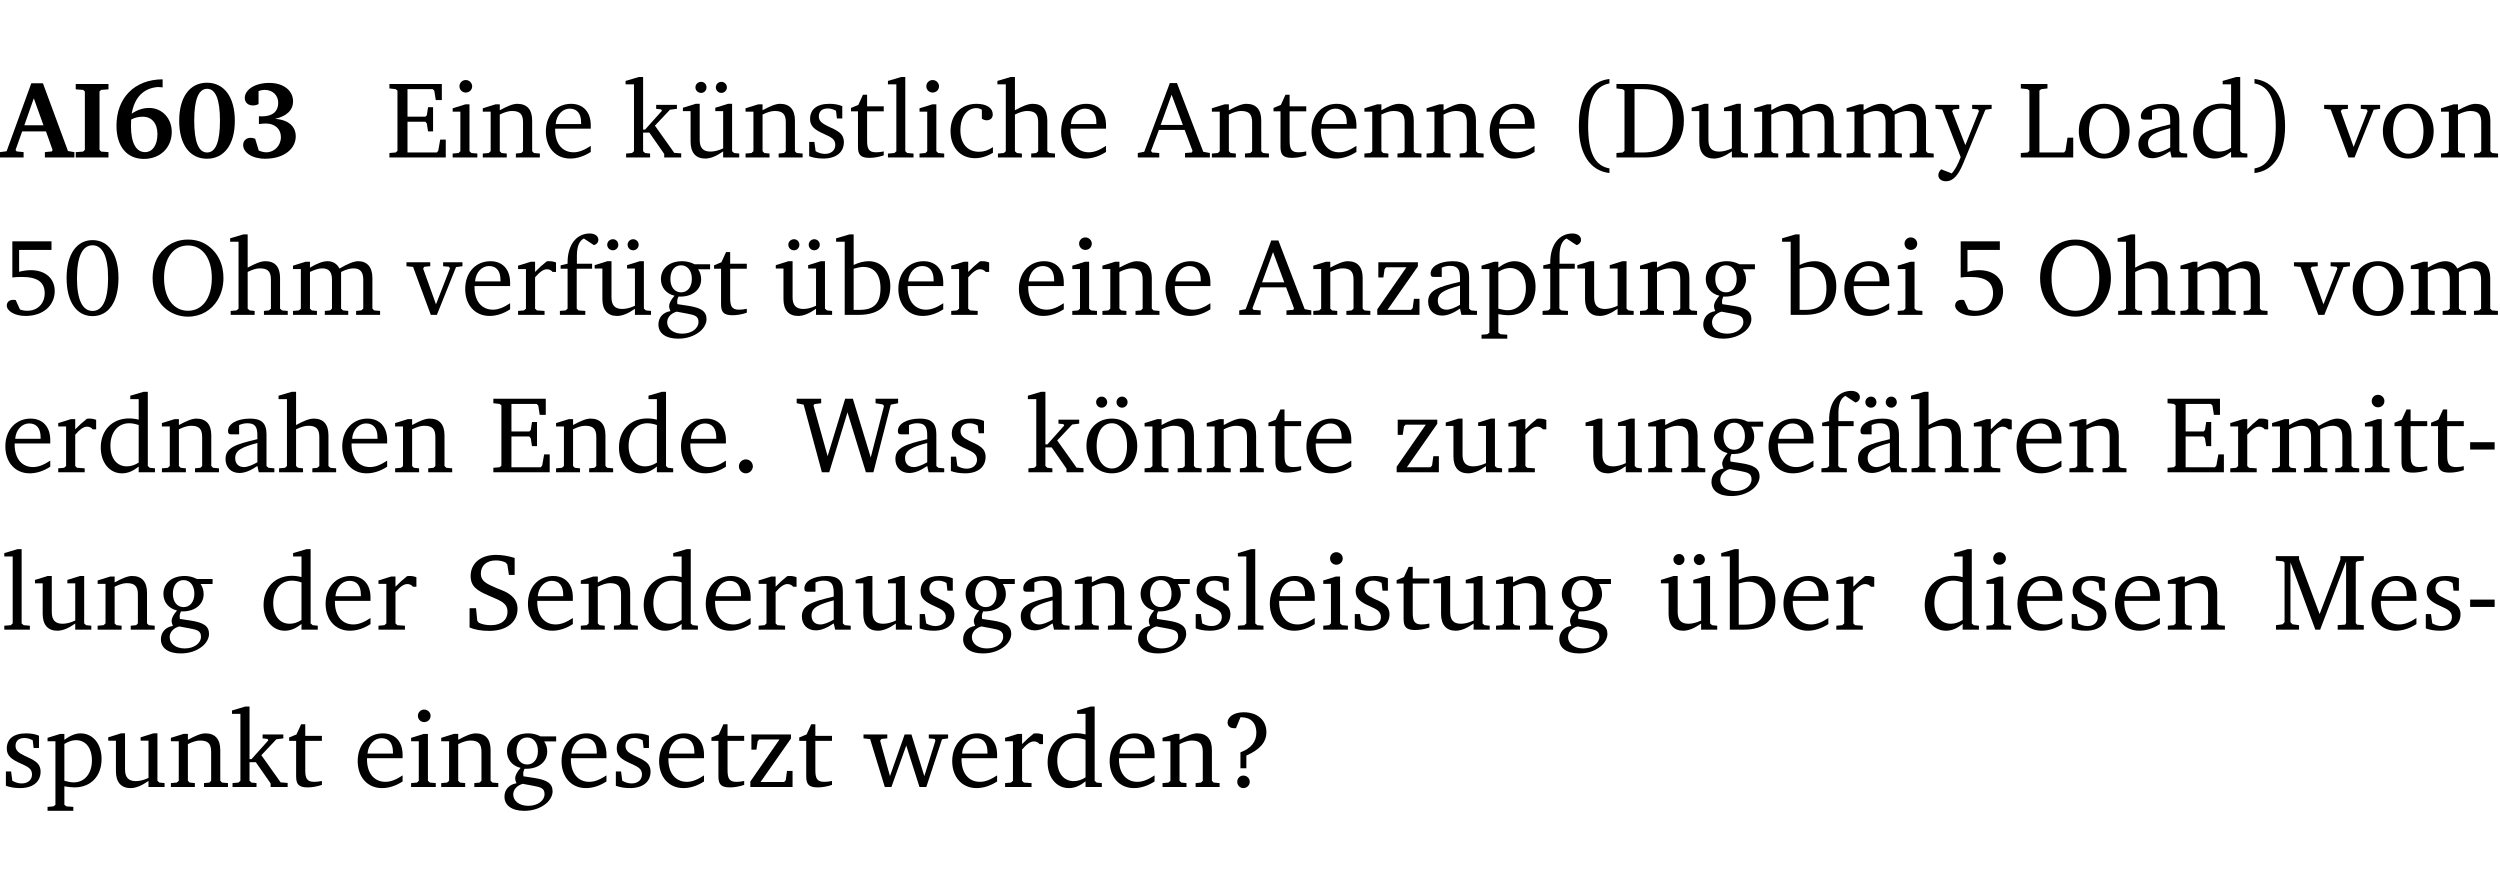 <?xml version="1.0" encoding="UTF-8" standalone="no"?>
<svg
   width="218.384pt"
   height="76.83pt"
   viewBox="0 0 218.384 76.83"
   version="1.2"
   id="svg597"
   sodipodi:docname="f8bbd4cd7f76.pdf"
   xmlns:inkscape="http://www.inkscape.org/namespaces/inkscape"
   xmlns:sodipodi="http://sodipodi.sourceforge.net/DTD/sodipodi-0.dtd"
   xmlns:xlink="http://www.w3.org/1999/xlink"
   xmlns="http://www.w3.org/2000/svg"
   xmlns:svg="http://www.w3.org/2000/svg">
  <sodipodi:namedview
     id="namedview599"
     pagecolor="#ffffff"
     bordercolor="#000000"
     borderopacity="0.25"
     inkscape:showpageshadow="2"
     inkscape:pageopacity="0.0"
     inkscape:pagecheckerboard="0"
     inkscape:deskcolor="#d1d1d1"
     inkscape:document-units="pt" />
  <defs
     id="defs148">
    <g
       id="g146">
      <symbol
         overflow="visible"
         id="glyph0-0">
        <path
           style="stroke:none"
           d=""
           id="path2" />
      </symbol>
      <symbol
         overflow="visible"
         id="glyph0-1">
        <path
           style="stroke:none"
           d="m 2.625,-6.484 -2.156,5.938 -0.578,0.078 V 0 h 2.062 V -0.469 L 1.344,-0.531 1.25,-0.656 1.828,-2.281 H 3.906 l 0.578,1.625 -0.062,0.125 -0.609,0.062 V 0 h 2.578 v -0.469 l -0.562,-0.094 -2.188,-5.922 z m 0.219,1.312 L 3.688,-2.812 H 2.016 Z m 0,0"
           id="path5" />
      </symbol>
      <symbol
         overflow="visible"
         id="glyph0-2">
        <path
           style="stroke:none"
           d="M 0.281,0 H 3.141 V -0.469 L 2.5,-0.516 2.359,-0.672 v -5.094 L 2.5,-5.906 3.141,-5.953 v -0.469 H 0.281 v 0.469 l 0.641,0.047 0.156,0.141 v 5.094 l -0.156,0.156 -0.641,0.047 z m 0,0"
           id="path8" />
      </symbol>
      <symbol
         overflow="visible"
         id="glyph0-3">
        <path
           style="stroke:none"
           d="m 4.484,-6.828 c -2.469,0.016 -4.031,1.625 -4.031,4.062 0,1.812 0.922,2.891 2.391,2.891 1.422,0 2.438,-0.969 2.438,-2.359 0,-1.203 -0.859,-2.094 -1.969,-2.094 -0.547,0 -1.047,0.172 -1.531,0.5 0.25,-1.438 1.047,-2.234 2.297,-2.328 l 0.406,0.031 z m -2.75,3.516 c 0.312,-0.172 0.656,-0.25 1.016,-0.25 0.781,0 1.281,0.578 1.281,1.516 0,1 -0.453,1.578 -1.078,1.578 -0.766,0 -1.234,-0.766 -1.234,-2.281 0,-0.078 0,-0.281 0.016,-0.562 z m 0,0"
           id="path11" />
      </symbol>
      <symbol
         overflow="visible"
         id="glyph0-4">
        <path
           style="stroke:none"
           d="m 2.797,-6.531 c -1.469,0 -2.422,1.219 -2.422,3.328 0,2.109 0.953,3.312 2.422,3.312 1.484,0 2.438,-1.203 2.438,-3.312 0,-2.109 -0.953,-3.328 -2.438,-3.328 z M 2.812,-6 c 0.75,0 1.125,0.938 1.125,2.781 0,1.859 -0.375,2.781 -1.125,2.781 -0.75,0 -1.125,-0.938 -1.125,-2.797 C 1.688,-5.078 2.078,-6 2.812,-6 Z m 0,0"
           id="path14" />
      </symbol>
      <symbol
         overflow="visible"
         id="glyph0-5">
        <path
           style="stroke:none"
           d="m 3.188,-3.375 c 1.047,-0.234 1.578,-0.781 1.578,-1.531 0,-0.922 -0.812,-1.609 -2.078,-1.609 -1.297,0 -2.141,0.625 -2.141,1.312 0,0.391 0.281,0.656 0.703,0.656 0.188,0 0.344,-0.031 0.5,-0.125 v -1.125 C 1.938,-5.875 2.125,-5.906 2.281,-5.906 c 0.703,0 1.188,0.469 1.188,1.141 0,0.734 -0.5,1.172 -1.406,1.172 -0.078,0 -0.172,0 -0.281,-0.016 v 0.688 C 2.047,-2.953 2.25,-2.969 2.375,-2.969 c 0.812,0 1.328,0.484 1.328,1.188 0,0.734 -0.562,1.328 -1.281,1.328 -0.188,0 -0.406,-0.047 -0.656,-0.156 l -0.312,-1.031 C 1.312,-1.688 1.188,-1.719 1.078,-1.719 c -0.406,0 -0.672,0.25 -0.672,0.625 0,0.641 0.75,1.203 1.922,1.203 C 3.984,0.109 5,-0.766 5,-1.844 5,-2.719 4.359,-3.297 3.188,-3.375 Z m 0,0"
           id="path17" />
      </symbol>
      <symbol
         overflow="visible"
         id="glyph1-0">
        <path
           style="stroke:none"
           d=""
           id="path20" />
      </symbol>
      <symbol
         overflow="visible"
         id="glyph1-1">
        <path
           style="stroke:none"
           d="M 0.312,0 H 5.234 V -1.562 H 4.75 l -0.172,0.969 -0.125,0.156 h -2.562 V -3.125 h 1.562 l 0.125,0.156 0.109,0.688 H 4.125 V -4.391 H 3.688 l -0.109,0.703 -0.125,0.125 h -1.562 V -5.969 H 4.094 l 0.141,0.141 0.125,0.812 h 0.531 v -1.406 H 0.312 v 0.391 l 0.547,0.062 0.156,0.125 v 5.266 L 0.859,-0.438 0.312,-0.391 Z m 0,0"
           id="path23" />
      </symbol>
      <symbol
         overflow="visible"
         id="glyph1-2">
        <path
           style="stroke:none"
           d="m 1.469,-6.766 c -0.297,0 -0.547,0.234 -0.547,0.547 0,0.312 0.25,0.547 0.547,0.547 0.312,0 0.562,-0.234 0.562,-0.547 0,-0.297 -0.25,-0.547 -0.562,-0.547 z m -0.031,2.125 -1.109,0.344 V -4 H 1 v 3.453 L 0.844,-0.391 0.328,-0.344 V 0 h 2.156 V -0.344 L 1.969,-0.391 1.797,-0.547 v -4.094 z m 0,0"
           id="path26" />
      </symbol>
      <symbol
         overflow="visible"
         id="glyph1-3">
        <path
           style="stroke:none"
           d="M 0.281,0 H 2.375 V -0.344 L 1.922,-0.391 1.766,-0.547 V -3.75 c 0.406,-0.203 0.766,-0.312 1.062,-0.312 0.703,0 0.969,0.281 0.969,0.984 v 2.531 l -0.156,0.156 -0.469,0.047 V 0 h 2.094 V -0.344 L 4.75,-0.391 4.594,-0.547 v -2.688 c 0,-0.969 -0.469,-1.453 -1.297,-1.453 -0.406,0 -0.891,0.219 -1.531,0.562 v -0.516 h -0.375 L 0.281,-4.297 V -4 h 0.688 v 3.453 L 0.797,-0.391 0.281,-0.344 Z m 0,0"
           id="path29" />
      </symbol>
      <symbol
         overflow="visible"
         id="glyph1-4">
        <path
           style="stroke:none"
           d="m 4.281,-1.016 c -0.547,0.359 -1.016,0.562 -1.5,0.562 -0.969,0 -1.609,-0.734 -1.609,-1.953 0,-0.031 0,-0.078 0,-0.109 H 4.281 c 0,-0.109 0,-0.203 0,-0.297 0,-1.172 -0.672,-1.875 -1.719,-1.875 -1.281,0 -2.203,0.984 -2.203,2.422 0,1.406 0.859,2.359 2.125,2.359 0.609,0 1.219,-0.203 1.797,-0.578 z M 3.438,-2.922 H 1.219 c 0.062,-0.812 0.609,-1.344 1.219,-1.344 0.641,0 1,0.422 1,1.203 0,0.047 0,0.094 0,0.141 z m 0,0"
           id="path32" />
      </symbol>
      <symbol
         overflow="visible"
         id="glyph1-5">
        <path
           style="stroke:none"
           d="m 0.234,0 h 2.094 v -0.344 l -0.438,-0.047 -0.172,-0.156 v -1.625 H 2.266 L 3.562,-0.312 V 0 H 5.047 V -0.359 L 4.438,-0.406 2.75,-2.781 4.062,-4.172 4.672,-4.25 v -0.344 h -1.812 V -4.25 l 0.438,0.047 0.062,0.125 -1.469,1.641 H 1.719 v -4.594 h -0.375 L 0.188,-6.688 v 0.297 h 0.734 v 5.844 L 0.75,-0.391 0.234,-0.344 Z m 0,0"
           id="path35" />
      </symbol>
      <symbol
         overflow="visible"
         id="glyph1-6">
        <path
           style="stroke:none"
           d="M 1.359,-4.688 0.25,-4.344 v 0.297 H 0.922 V -1.375 c 0,0.969 0.469,1.469 1.281,1.469 0.469,0 0.984,-0.219 1.562,-0.625 V 0 h 1.406 V -0.344 L 4.719,-0.391 4.547,-0.547 V -4.688 H 4.188 l -1.109,0.344 v 0.297 h 0.688 v 3.25 C 3.359,-0.609 3,-0.516 2.656,-0.516 c -0.641,0 -0.938,-0.328 -0.938,-1.016 V -4.688 Z M 1.844,-6.609 c -0.281,0 -0.5,0.219 -0.5,0.484 0,0.266 0.219,0.484 0.5,0.484 0.266,0 0.469,-0.219 0.469,-0.484 0,-0.266 -0.203,-0.484 -0.469,-0.484 z m 1.766,0 c -0.266,0 -0.484,0.219 -0.484,0.484 0,0.266 0.219,0.484 0.484,0.484 0.266,0 0.484,-0.219 0.484,-0.484 0,-0.266 -0.219,-0.484 -0.484,-0.484 z m 0,0"
           id="path38" />
      </symbol>
      <symbol
         overflow="visible"
         id="glyph1-7">
        <path
           style="stroke:none"
           d="M 3.297,-4.484 C 2.969,-4.625 2.594,-4.688 2.172,-4.688 c -1.094,0 -1.688,0.484 -1.688,1.328 0,0.641 0.422,0.953 1.234,1.312 0.625,0.281 0.969,0.453 0.969,0.953 0,0.453 -0.344,0.781 -0.906,0.781 -0.266,0 -0.531,-0.078 -0.812,-0.234 l -0.109,-0.812 H 0.406 v 1.25 c 0.328,0.125 0.75,0.203 1.234,0.203 1.125,0 1.797,-0.547 1.797,-1.438 0,-0.359 -0.141,-0.641 -0.375,-0.828 -0.312,-0.25 -0.672,-0.391 -1,-0.547 C 1.516,-2.984 1.25,-3.188 1.25,-3.594 c 0,-0.438 0.281,-0.688 0.781,-0.688 0.234,0 0.469,0.062 0.719,0.203 l 0.078,0.672 h 0.469 z m 0,0"
           id="path41" />
      </symbol>
      <symbol
         overflow="visible"
         id="glyph1-8">
        <path
           style="stroke:none"
           d="m 0.844,-4.031 v 3.094 c 0,0.672 0.203,0.969 1,0.969 0.359,0 0.797,-0.062 1.25,-0.219 v -0.344 c -0.219,0.047 -0.438,0.078 -0.672,0.078 -0.656,0 -0.781,-0.328 -0.781,-1.047 V -4.031 H 3.094 v -0.438 H 1.641 V -5.484 H 1.281 L 0.875,-4.594 0.234,-4.328 v 0.297 z m 0,0"
           id="path44" />
      </symbol>
      <symbol
         overflow="visible"
         id="glyph1-9">
        <path
           style="stroke:none"
           d="M 0.266,0 H 2.5 V -0.344 L 1.953,-0.391 1.781,-0.547 V -7.031 H 1.422 l -1.156,0.344 v 0.297 H 1 v 5.844 l -0.172,0.156 -0.562,0.047 z m 0,0"
           id="path47" />
      </symbol>
      <symbol
         overflow="visible"
         id="glyph1-10">
        <path
           style="stroke:none"
           d="m 4.062,-0.406 v -0.5 C 3.656,-0.625 3.266,-0.5 2.844,-0.5 c -0.984,0 -1.625,-0.688 -1.625,-1.875 0,-1.203 0.594,-1.938 1.406,-1.938 0.172,0 0.312,0.047 0.469,0.141 v 0.781 C 3.234,-3.297 3.375,-3.25 3.516,-3.25 c 0.328,0 0.531,-0.203 0.531,-0.516 C 4.047,-4.312 3.531,-4.688 2.625,-4.688 c -1.344,0 -2.266,0.953 -2.266,2.391 0,1.406 0.844,2.359 2.141,2.359 0.516,0 1.031,-0.156 1.562,-0.469 z m 0,0"
           id="path50" />
      </symbol>
      <symbol
         overflow="visible"
         id="glyph1-11">
        <path
           style="stroke:none"
           d="M 1.344,-7.031 0.188,-6.688 v 0.297 h 0.734 v 5.844 L 0.75,-0.391 0.234,-0.344 V 0 h 2.094 V -0.344 L 1.891,-0.391 1.719,-0.547 V -3.75 c 0.406,-0.203 0.766,-0.312 1.062,-0.312 0.703,0 0.969,0.281 0.969,0.984 v 2.531 l -0.172,0.156 -0.438,0.047 V 0 H 5.219 v -0.344 l -0.5,-0.047 -0.172,-0.156 v -2.688 c 0,-0.969 -0.453,-1.453 -1.281,-1.453 -0.422,0 -0.906,0.219 -1.547,0.562 v -2.906 z m 0,0"
           id="path53" />
      </symbol>
      <symbol
         overflow="visible"
         id="glyph1-12">
        <path
           style="stroke:none"
           d="m 2.719,-6.5 -2.234,6 -0.562,0.109 V 0 h 1.875 v -0.391 l -0.625,-0.047 -0.094,-0.141 0.688,-1.828 h 2.25 l 0.688,1.828 -0.062,0.141 -0.594,0.047 V 0 H 6.219 V -0.391 L 5.641,-0.5 3.344,-6.5 Z M 2.875,-5.484 3.859,-2.844 h -1.938 z m 0,0"
           id="path56" />
      </symbol>
      <symbol
         overflow="visible"
         id="glyph1-13">
        <path
           style="stroke:none"
           d="M 3.688,-6.859 C 1.984,-6.656 1.016,-5.219 1.016,-2.719 c 0,2.438 1.016,3.891 2.672,4.078 V 0.953 C 2.406,0.734 1.828,-0.469 1.828,-2.719 c 0,-2.297 0.547,-3.516 1.859,-3.75 z m 0,0"
           id="path59" />
      </symbol>
      <symbol
         overflow="visible"
         id="glyph1-14">
        <path
           style="stroke:none"
           d="M 2.672,-6.422 H 0.312 v 0.391 l 0.547,0.062 0.156,0.125 v 5.266 L 0.859,-0.438 0.312,-0.391 V 0 h 2.359 c 0.969,0 1.688,-0.109 2.344,-0.594 0.781,-0.594 1.188,-1.484 1.188,-2.625 0,-2 -1.266,-3.203 -3.531,-3.203 z m -0.781,0.453 h 0.75 c 1.75,0 2.594,0.891 2.594,2.75 0,1.859 -0.844,2.781 -2.594,2.781 h -0.75 z m 0,0"
           id="path62" />
      </symbol>
      <symbol
         overflow="visible"
         id="glyph1-15">
        <path
           style="stroke:none"
           d="M 1.359,-4.688 0.25,-4.344 v 0.297 H 0.922 V -1.375 c 0,0.969 0.469,1.469 1.281,1.469 0.469,0 0.984,-0.219 1.562,-0.625 V 0 h 1.406 V -0.344 L 4.719,-0.391 4.547,-0.547 V -4.688 H 4.188 l -1.109,0.344 v 0.297 h 0.688 v 3.25 C 3.359,-0.609 3,-0.516 2.656,-0.516 c -0.641,0 -0.938,-0.328 -0.938,-1.016 V -4.688 Z m 0,0"
           id="path65" />
      </symbol>
      <symbol
         overflow="visible"
         id="glyph1-16">
        <path
           style="stroke:none"
           d="M 4.344,-4.047 C 4.125,-4.469 3.766,-4.688 3.297,-4.688 c -0.406,0 -0.906,0.188 -1.531,0.562 v -0.516 h -0.375 L 0.281,-4.297 V -4 h 0.688 v 3.453 L 0.797,-0.391 0.281,-0.344 V 0 H 2.375 V -0.344 L 1.922,-0.391 1.766,-0.547 V -3.75 C 2.188,-3.953 2.531,-4.062 2.844,-4.062 c 0.578,0 0.844,0.312 0.844,0.984 v 2.531 L 3.531,-0.391 3.062,-0.344 V 0 H 5.109 V -0.344 L 4.656,-0.391 4.484,-0.547 V -3.75 c 0.406,-0.203 0.781,-0.312 1.078,-0.312 0.594,0 0.859,0.312 0.859,0.984 v 2.531 L 6.25,-0.391 5.797,-0.344 V 0 h 2.094 V -0.344 L 7.375,-0.391 7.219,-0.547 v -2.688 c 0,-0.953 -0.484,-1.453 -1.234,-1.453 -0.375,0 -0.922,0.219 -1.641,0.641 z m 0,0"
           id="path68" />
      </symbol>
      <symbol
         overflow="visible"
         id="glyph1-17">
        <path
           style="stroke:none"
           d="M -0.016,-4.594 V -4.25 l 0.594,0.062 1.609,4.156 C 1.938,0.641 1.656,1.125 1.406,1.391 L 0.484,1.031 c -0.156,0.156 -0.25,0.328 -0.25,0.516 0,0.312 0.266,0.531 0.672,0.531 0.609,0 1.078,-0.516 1.516,-1.594 L 4.344,-4.172 4.891,-4.25 V -4.594 H 3.188 V -4.25 l 0.516,0.047 0.078,0.156 -1.188,2.969 -1.156,-2.969 0.125,-0.156 0.5,-0.047 v -0.344 z m 0,0"
           id="path71" />
      </symbol>
      <symbol
         overflow="visible"
         id="glyph1-18">
        <path
           style="stroke:none"
           d="M 0.266,0 H 4.844 v -1.734 h -0.5 l -0.172,1.141 -0.125,0.156 h -2.156 v -5.406 l 0.156,-0.125 0.547,-0.062 V -6.422 H 0.266 v 0.391 l 0.594,0.062 0.156,0.125 v 5.266 l -0.156,0.141 -0.594,0.047 z m 0,0"
           id="path74" />
      </symbol>
      <symbol
         overflow="visible"
         id="glyph1-19">
        <path
           style="stroke:none"
           d="m 2.578,-4.688 c -1.297,0 -2.219,0.953 -2.219,2.391 0,1.406 0.938,2.391 2.219,2.391 1.281,0 2.219,-0.984 2.219,-2.391 0,-1.422 -0.938,-2.391 -2.219,-2.391 z m 0,0.406 c 0.766,0 1.328,0.75 1.328,1.984 0,1.234 -0.562,1.969 -1.328,1.969 -0.766,0 -1.328,-0.75 -1.328,-1.969 0,-1.25 0.547,-1.984 1.328,-1.984 z m 0,0"
           id="path77" />
      </symbol>
      <symbol
         overflow="visible"
         id="glyph1-20">
        <path
           style="stroke:none"
           d="M 3.188,-0.547 3.312,0 H 4.672 V -0.344 L 4.156,-0.391 3.984,-0.547 V -3.312 c 0,-0.969 -0.422,-1.375 -1.422,-1.375 -1.203,0 -1.938,0.484 -1.938,1.078 0,0.219 0.078,0.297 0.297,0.297 H 1.594 V -4.125 c 0.25,-0.109 0.484,-0.156 0.719,-0.156 0.688,0 0.875,0.328 0.875,1.078 v 0.312 C 1.281,-2.438 0.406,-2.156 0.406,-1.156 c 0,0.719 0.469,1.219 1.219,1.219 0.453,0 0.969,-0.203 1.562,-0.609 z m 0,-0.328 C 2.719,-0.609 2.328,-0.453 2.016,-0.453 1.531,-0.453 1.25,-0.766 1.25,-1.234 1.25,-1.938 1.844,-2.188 3.188,-2.562 Z m 0,0"
           id="path80" />
      </symbol>
      <symbol
         overflow="visible"
         id="glyph1-21">
        <path
           style="stroke:none"
           d="M 3.656,-6.391 V -4.594 C 3.359,-4.672 3.078,-4.703 2.812,-4.703 c -1.453,0 -2.469,1.016 -2.469,2.547 0,1.344 0.797,2.25 1.844,2.25 0.531,0 0.984,-0.203 1.469,-0.594 V 0 H 5.078 V -0.344 L 4.625,-0.391 4.453,-0.547 V -7.031 H 4.094 L 2.922,-6.688 v 0.297 z m 0,5.547 C 3.312,-0.625 2.969,-0.516 2.625,-0.516 c -0.859,0 -1.438,-0.672 -1.438,-1.797 0,-1.203 0.672,-1.969 1.641,-1.969 0.219,0 0.516,0.047 0.828,0.156 z m 0,0"
           id="path83" />
      </symbol>
      <symbol
         overflow="visible"
         id="glyph1-22">
        <path
           style="stroke:none"
           d="m 0.297,-6.859 v 0.391 c 1.312,0.234 1.859,1.453 1.859,3.75 0,2.25 -0.578,3.453 -1.859,3.672 v 0.406 c 1.656,-0.188 2.672,-1.641 2.672,-4.078 0,-2.5 -0.969,-3.938 -2.672,-4.141 z m 0,0"
           id="path86" />
      </symbol>
      <symbol
         overflow="visible"
         id="glyph1-23">
        <path
           style="stroke:none"
           d="M -0.047,-4.594 V -4.25 L 0.531,-4.188 2.078,0 h 0.531 L 4.281,-4.172 4.844,-4.25 V -4.594 H 3.156 V -4.25 l 0.516,0.047 0.078,0.156 -1.219,3.125 -1.125,-3.125 0.109,-0.156 L 2.031,-4.25 v -0.344 z m 0,0"
           id="path89" />
      </symbol>
      <symbol
         overflow="visible"
         id="glyph1-24">
        <path
           style="stroke:none"
           d="m 0.969,-6.422 v 3.156 C 1.172,-3.297 1.453,-3.312 1.812,-3.312 c 1.328,0 1.984,0.438 1.984,1.422 0,0.891 -0.609,1.531 -1.516,1.531 -0.203,0 -0.422,-0.031 -0.641,-0.109 l -0.375,-0.828 C 1.172,-1.312 1.094,-1.312 1.031,-1.312 c -0.328,0 -0.547,0.203 -0.547,0.5 0,0.453 0.656,0.906 1.641,0.906 1.562,0 2.547,-0.938 2.547,-2.172 0,-1.094 -0.812,-1.828 -2.094,-1.828 -0.297,0 -0.641,0.047 -1.016,0.141 v -1.906 h 2.828 v -0.75 z m 0,0"
           id="path92" />
      </symbol>
      <symbol
         overflow="visible"
         id="glyph1-25">
        <path
           style="stroke:none"
           d="m 2.656,-6.531 c -1.359,0 -2.266,1.203 -2.266,3.312 0,2.125 0.906,3.328 2.266,3.328 1.375,0 2.266,-1.203 2.266,-3.328 0,-2.109 -0.891,-3.312 -2.266,-3.312 z m 0,0.453 c 0.875,0 1.359,0.969 1.359,2.859 0,1.906 -0.484,2.875 -1.359,2.875 -0.875,0 -1.359,-0.969 -1.359,-2.859 0,-1.906 0.484,-2.875 1.359,-2.875 z m 0,0"
           id="path95" />
      </symbol>
      <symbol
         overflow="visible"
         id="glyph1-26">
        <path
           style="stroke:none"
           d="m 3.5,-6.578 c -0.828,0 -1.547,0.281 -2.109,0.844 C 0.75,-5.109 0.406,-4.25 0.406,-3.219 c 0,1.047 0.344,1.922 0.984,2.547 C 1.953,-0.141 2.688,0.156 3.5,0.156 c 1.109,0 2.062,-0.562 2.594,-1.469 0.328,-0.562 0.5,-1.188 0.5,-1.906 C 6.594,-4.25 6.25,-5.109 5.609,-5.734 5.031,-6.297 4.328,-6.578 3.5,-6.578 Z m 0,0.516 c 1.234,0 2.078,1.078 2.078,2.844 0,1.781 -0.844,2.859 -2.078,2.859 -1.25,0 -2.094,-1.078 -2.094,-2.859 C 1.406,-5.016 2.25,-6.062 3.5,-6.062 Z m 0,0"
           id="path98" />
      </symbol>
      <symbol
         overflow="visible"
         id="glyph1-27">
        <path
           style="stroke:none"
           d="m 0.281,0 h 2.312 V -0.344 L 1.922,-0.391 1.766,-0.547 V -3.281 c 0.391,-0.453 0.719,-0.703 1.031,-0.703 0.203,0 0.375,0.078 0.5,0.234 H 3.594 V -4.578 C 3.391,-4.656 3.219,-4.688 3.016,-4.688 c -0.078,0 -0.156,0 -0.234,0.016 C 2.438,-4.406 2.094,-4.094 1.766,-3.75 v -0.891 h -0.375 L 0.281,-4.297 V -4 h 0.688 v 3.453 L 0.797,-0.391 0.281,-0.344 Z m 0,0"
           id="path101" />
      </symbol>
      <symbol
         overflow="visible"
         id="glyph1-28">
        <path
           style="stroke:none"
           d="M 0.281,0 H 2.5 V -0.344 L 1.906,-0.391 1.75,-0.547 V -4.031 h 1.344 v -0.438 H 1.766 v -0.703 c 0,-0.797 0.203,-1.297 0.609,-1.5 L 3.25,-6.094 c 0.25,-0.062 0.391,-0.25 0.391,-0.469 0,-0.312 -0.297,-0.547 -0.75,-0.547 -1.125,0 -1.938,0.938 -1.938,2.531 0,0.031 0,0.062 0,0.109 L 0.344,-4.328 v 0.297 h 0.609 v 3.484 l -0.172,0.156 -0.5,0.047 z m 0,0"
           id="path104" />
      </symbol>
      <symbol
         overflow="visible"
         id="glyph1-29">
        <path
           style="stroke:none"
           d="M 3.531,-4.422 C 3.172,-4.609 2.812,-4.688 2.453,-4.688 c -1.141,0 -1.859,0.641 -1.859,1.562 0,0.719 0.453,1.281 1.188,1.453 -0.312,0.359 -0.469,0.656 -0.469,0.906 0,0.156 0.047,0.297 0.109,0.438 C 0.766,-0.219 0.375,0.234 0.375,0.844 0.375,1.609 1.016,2.078 2.109,2.078 2.844,2.078 3.5,1.859 4,1.453 4.375,1.141 4.578,0.734 4.578,0.375 c 0,-0.703 -0.5,-1 -1.625,-1.172 L 2.031,-0.938 c 0,-0.109 -0.016,-0.188 -0.016,-0.234 0,-0.141 0.047,-0.297 0.109,-0.422 0.062,0 0.109,0 0.156,0 1.109,0 1.828,-0.641 1.828,-1.5 0,-0.328 -0.078,-0.609 -0.266,-0.891 h 1.047 v -0.438 z m -1.172,0.094 c 0.547,0 0.938,0.453 0.938,1.188 0,0.719 -0.391,1.172 -0.938,1.172 -0.562,0 -0.938,-0.453 -0.938,-1.172 0,-0.734 0.375,-1.188 0.938,-1.188 z M 1.969,-0.281 2.891,-0.109 C 3.562,0.016 3.875,0.109 3.875,0.625 c 0,0.547 -0.578,1.016 -1.422,1.016 -0.797,0 -1.312,-0.438 -1.312,-0.984 0,-0.422 0.297,-0.781 0.828,-0.938 z m 0,0"
           id="path107" />
      </symbol>
      <symbol
         overflow="visible"
         id="glyph1-30">
        <path
           style="stroke:none"
           d="M 1.25,-7.031 0.078,-6.688 v 0.297 h 0.75 V 0 h 1.219 C 3.875,0 4.812,-0.875 4.812,-2.516 4.812,-3.812 4.047,-4.688 2.922,-4.688 c -0.422,0 -0.844,0.109 -1.312,0.328 V -7.031 Z M 1.609,-0.438 V -4.031 C 1.938,-4.125 2.219,-4.188 2.453,-4.188 c 0.953,0 1.5,0.656 1.5,1.859 0,1.312 -0.562,1.891 -1.812,1.891 -0.047,0 -0.234,0 -0.531,0 z m 0,0"
           id="path110" />
      </symbol>
      <symbol
         overflow="visible"
         id="glyph1-31">
        <path
           style="stroke:none"
           d="M 0.438,0 H 4.125 V -1.406 H 3.641 L 3.531,-0.594 3.391,-0.438 h -2.062 l 2.656,-3.797 V -4.594 H 0.531 v 1.328 h 0.438 L 1.078,-4 1.219,-4.156 H 2.984 L 0.438,-0.484 Z m 0,0"
           id="path113" />
      </symbol>
      <symbol
         overflow="visible"
         id="glyph1-32">
        <path
           style="stroke:none"
           d="m 0.219,2.078 h 2.25 V 1.734 L 1.859,1.688 1.688,1.547 V -0.062 C 2.047,0 2.344,0.031 2.578,0.031 4,0.031 4.938,-0.953 4.938,-2.453 4.938,-3.797 4.156,-4.688 3.094,-4.688 2.656,-4.688 2.203,-4.5 1.688,-4.125 V -4.641 H 1.328 L 0.219,-4.297 V -4 h 0.688 V 1.547 L 0.734,1.688 0.219,1.734 Z m 1.469,-2.625 v -3.219 c 0.375,-0.219 0.688,-0.328 1.016,-0.328 0.828,0 1.391,0.656 1.391,1.766 0,1.172 -0.656,1.922 -1.594,1.922 -0.219,0 -0.484,-0.047 -0.812,-0.141 z m 0,0"
           id="path116" />
      </symbol>
      <symbol
         overflow="visible"
         id="glyph1-33">
        <path
           style="stroke:none"
           d="M 1.328,-1.125 C 1,-1.125 0.719,-0.859 0.719,-0.516 0.719,-0.172 1,0.094 1.328,0.094 1.656,0.094 1.938,-0.188 1.938,-0.516 1.938,-0.859 1.656,-1.125 1.328,-1.125 Z m 0,0"
           id="path119" />
      </symbol>
      <symbol
         overflow="visible"
         id="glyph1-34">
        <path
           style="stroke:none"
           d="M 2.203,0 H 2.844 L 4.438,-5.234 6.047,0 h 0.656 l 1.516,-5.906 0.641,-0.125 v -0.391 h -1.969 v 0.391 l 0.641,0.109 0.094,0.141 -1.156,4.484 -1.562,-5.125 H 4.234 l -1.531,5.016 -1.234,-4.422 0.078,-0.125 0.594,-0.078 V -6.422 H 0 v 0.391 l 0.609,0.125 z m 0,0"
           id="path122" />
      </symbol>
      <symbol
         overflow="visible"
         id="glyph1-35">
        <path
           style="stroke:none"
           d="m 2.578,-4.688 c -1.297,0 -2.219,0.953 -2.219,2.391 0,1.406 0.938,2.391 2.219,2.391 1.281,0 2.219,-0.984 2.219,-2.391 0,-1.422 -0.938,-2.391 -2.219,-2.391 z m 0,0.406 c 0.766,0 1.328,0.75 1.328,1.984 0,1.234 -0.562,1.969 -1.328,1.969 -0.766,0 -1.328,-0.75 -1.328,-1.969 0,-1.25 0.547,-1.984 1.328,-1.984 z M 1.688,-6.609 c -0.266,0 -0.484,0.219 -0.484,0.484 0,0.266 0.219,0.484 0.484,0.484 0.266,0 0.484,-0.219 0.484,-0.484 0,-0.266 -0.219,-0.484 -0.484,-0.484 z m 1.781,0 c -0.266,0 -0.484,0.219 -0.484,0.484 0,0.266 0.219,0.484 0.484,0.484 0.266,0 0.484,-0.219 0.484,-0.484 0,-0.266 -0.219,-0.484 -0.484,-0.484 z m 0,0"
           id="path125" />
      </symbol>
      <symbol
         overflow="visible"
         id="glyph1-36">
        <path
           style="stroke:none"
           d="M 3.188,-0.547 3.312,0 H 4.672 V -0.344 L 4.156,-0.391 3.984,-0.547 V -3.312 c 0,-0.969 -0.422,-1.375 -1.422,-1.375 -1.203,0 -1.938,0.484 -1.938,1.078 0,0.219 0.078,0.297 0.297,0.297 H 1.594 V -4.125 c 0.25,-0.109 0.484,-0.156 0.719,-0.156 0.688,0 0.875,0.328 0.875,1.078 v 0.312 C 1.281,-2.438 0.406,-2.156 0.406,-1.156 c 0,0.719 0.469,1.219 1.219,1.219 0.453,0 0.969,-0.203 1.562,-0.609 z m 0,-0.328 C 2.719,-0.609 2.328,-0.453 2.016,-0.453 1.531,-0.453 1.25,-0.766 1.25,-1.234 1.25,-1.938 1.844,-2.188 3.188,-2.562 Z M 1.547,-6.609 c -0.281,0 -0.5,0.219 -0.5,0.484 0,0.266 0.219,0.484 0.5,0.484 0.266,0 0.469,-0.219 0.469,-0.484 0,-0.266 -0.203,-0.484 -0.469,-0.484 z m 1.766,0 c -0.266,0 -0.484,0.219 -0.484,0.484 0,0.266 0.219,0.484 0.484,0.484 0.266,0 0.484,-0.219 0.484,-0.484 0,-0.266 -0.219,-0.484 -0.484,-0.484 z m 0,0"
           id="path128" />
      </symbol>
      <symbol
         overflow="visible"
         id="glyph1-37">
        <path
           style="stroke:none"
           d="m 0.453,-2.625 v 0.641 H 2.594 V -2.625 Z m 0,0"
           id="path131" />
      </symbol>
      <symbol
         overflow="visible"
         id="glyph1-38">
        <path
           style="stroke:none"
           d="m 0.578,-0.188 c 0.438,0.188 1.031,0.297 1.719,0.297 1.531,0 2.469,-0.781 2.469,-1.922 0,-0.422 -0.141,-0.766 -0.422,-1.047 -0.438,-0.438 -0.953,-0.578 -1.438,-0.781 -0.875,-0.375 -1.344,-0.609 -1.344,-1.25 0,-0.703 0.5,-1.156 1.312,-1.156 0.328,0 0.609,0.062 0.859,0.188 L 3.875,-5.688 4.016,-4.781 h 0.5 V -6.266 C 3.953,-6.438 3.406,-6.531 2.891,-6.531 c -1.359,0 -2.219,0.75 -2.219,1.844 0,0.922 0.562,1.281 1.625,1.734 1.047,0.453 1.594,0.625 1.594,1.406 0,0.672 -0.516,1.156 -1.438,1.156 -0.438,0 -0.797,-0.078 -1.078,-0.219 L 1.25,-0.781 1.141,-1.875 h -0.562 z m 0,0"
           id="path134" />
      </symbol>
      <symbol
         overflow="visible"
         id="glyph1-39">
        <path
           style="stroke:none"
           d="M 0.297,0 H 2.312 V -0.391 L 1.734,-0.469 1.562,-0.656 V -5.875 L 3.734,0 H 4.156 l 2.266,-5.969 v 5.391 L 6.328,-0.438 5.688,-0.391 V 0 H 7.969 V -0.391 L 7.375,-0.438 7.266,-0.578 V -5.844 L 7.375,-5.969 7.969,-6.031 V -6.422 H 5.922 V -6.125 L 4.109,-1.359 2.312,-6.156 V -6.422 H 0.281 v 0.391 l 0.641,0.062 0.125,0.125 v 5.188 L 0.875,-0.469 0.297,-0.391 Z m 0,0"
           id="path137" />
      </symbol>
      <symbol
         overflow="visible"
         id="glyph1-40">
        <path
           style="stroke:none"
           d="M -0.016,-4.594 V -4.25 L 0.562,-4.188 1.844,0 H 2.422 L 3.719,-3.625 4.875,0 H 5.469 L 6.844,-4.172 7.375,-4.25 V -4.594 H 5.688 V -4.25 l 0.516,0.047 0.062,0.156 -0.969,3.094 -1.125,-3.641 H 3.578 L 2.297,-0.953 1.438,-4.047 1.547,-4.203 2.062,-4.25 v -0.344 z m 0,0"
           id="path140" />
      </symbol>
      <symbol
         overflow="visible"
         id="glyph1-41">
        <path
           style="stroke:none"
           d="m 2.172,-2.75 c 1.172,-0.516 1.75,-1.156 1.75,-2.047 0,-1.031 -0.766,-1.734 -1.984,-1.734 -0.859,0 -1.406,0.406 -1.406,0.891 0,0.312 0.203,0.5 0.562,0.5 0.062,0 0.125,0 0.172,0 L 1.656,-6.094 c 0.031,0 0.031,0 0.062,0 0.844,0 1.328,0.5 1.328,1.344 0,0.797 -0.469,1.375 -1.391,1.719 v 1.391 H 2.172 Z M 1.906,-1 C 1.609,-1 1.375,-0.766 1.375,-0.453 c 0,0.297 0.234,0.547 0.531,0.547 0.312,0 0.562,-0.25 0.562,-0.547 C 2.469,-0.766 2.219,-1 1.906,-1 Z m 0,0"
           id="path143" />
      </symbol>
    </g>
  </defs>
  <g
     id="surface1"
     transform="translate(-46.663,-104.995)">
    <path
       style="fill:none;stroke:#000000;stroke-width:0.01;stroke-linecap:butt;stroke-linejoin:miter;stroke-miterlimit:10;stroke-opacity:0.01"
       d="M 3.4375e-4,-0.001 H 218.27"
       transform="matrix(1,0,0,-1,46.777,104.999)"
       id="path150" />
    <g
       style="fill:#000000;fill-opacity:1"
       id="g162">
      <use
         xlink:href="#glyph0-1"
         x="46.772"
         y="118.752"
         id="use152" />
      <use
         xlink:href="#glyph0-2"
         x="52.998"
         y="118.752"
         id="use154" />
      <use
         xlink:href="#glyph0-3"
         x="56.384"
         y="118.752"
         id="use156" />
      <use
         xlink:href="#glyph0-4"
         x="61.941"
         y="118.752"
         id="use158" />
      <use
         xlink:href="#glyph0-5"
         x="67.498"
         y="118.752"
         id="use160" />
    </g>
    <g
       style="fill:#000000;fill-opacity:1"
       id="g172">
      <use
         xlink:href="#glyph1-1"
         x="80.368"
         y="118.752"
         id="use164" />
      <use
         xlink:href="#glyph1-2"
         x="85.877"
         y="118.752"
         id="use166" />
      <use
         xlink:href="#glyph1-3"
         x="88.555"
         y="118.752"
         id="use168" />
      <use
         xlink:href="#glyph1-4"
         x="93.987"
         y="118.752"
         id="use170" />
    </g>
    <g
       style="fill:#000000;fill-opacity:1"
       id="g194">
      <use
         xlink:href="#glyph1-5"
         x="101.122"
         y="118.752"
         id="use174" />
      <use
         xlink:href="#glyph1-6"
         x="106.067"
         y="118.752"
         id="use176" />
      <use
         xlink:href="#glyph1-3"
         x="111.509"
         y="118.752"
         id="use178" />
      <use
         xlink:href="#glyph1-7"
         x="116.942"
         y="118.752"
         id="use180" />
      <use
         xlink:href="#glyph1-8"
         x="120.767"
         y="118.752"
         id="use182" />
      <use
         xlink:href="#glyph1-9"
         x="123.962"
         y="118.752"
         id="use184" />
      <use
         xlink:href="#glyph1-2"
         x="126.659"
         y="118.752"
         id="use186" />
      <use
         xlink:href="#glyph1-10"
         x="129.337"
         y="118.752"
         id="use188" />
      <use
         xlink:href="#glyph1-11"
         x="133.602"
         y="118.752"
         id="use190" />
      <use
         xlink:href="#glyph1-4"
         x="138.997"
         y="118.752"
         id="use192" />
    </g>
    <g
       style="fill:#000000;fill-opacity:1"
       id="g210">
      <use
         xlink:href="#glyph1-12"
         x="146.131"
         y="118.752"
         id="use196" />
      <use
         xlink:href="#glyph1-3"
         x="152.243"
         y="118.752"
         id="use198" />
      <use
         xlink:href="#glyph1-8"
         x="157.675"
         y="118.752"
         id="use200" />
      <use
         xlink:href="#glyph1-4"
         x="160.87"
         y="118.752"
         id="use202" />
      <use
         xlink:href="#glyph1-3"
         x="165.566"
         y="118.752"
         id="use204" />
      <use
         xlink:href="#glyph1-3"
         x="170.998"
         y="118.752"
         id="use206" />
      <use
         xlink:href="#glyph1-4"
         x="176.431"
         y="118.752"
         id="use208" />
    </g>
    <g
       style="fill:#000000;fill-opacity:1"
       id="g224">
      <use
         xlink:href="#glyph1-13"
         x="183.566"
         y="118.752"
         id="use212" />
      <use
         xlink:href="#glyph1-14"
         x="187.554"
         y="118.752"
         id="use214" />
      <use
         xlink:href="#glyph1-15"
         x="194.182"
         y="118.752"
         id="use216" />
      <use
         xlink:href="#glyph1-16"
         x="199.624"
         y="118.752"
         id="use218" />
      <use
         xlink:href="#glyph1-16"
         x="207.687"
         y="118.752"
         id="use220" />
      <use
         xlink:href="#glyph1-17"
         x="215.749"
         y="118.752"
         id="use222" />
    </g>
    <g
       style="fill:#000000;fill-opacity:1"
       id="g236">
      <use
         xlink:href="#glyph1-18"
         x="222.922"
         y="118.752"
         id="use226" />
      <use
         xlink:href="#glyph1-19"
         x="227.896"
         y="118.752"
         id="use228" />
      <use
         xlink:href="#glyph1-20"
         x="233.051"
         y="118.752"
         id="use230" />
      <use
         xlink:href="#glyph1-21"
         x="237.9"
         y="118.752"
         id="use232" />
      <use
         xlink:href="#glyph1-22"
         x="243.304"
         y="118.752"
         id="use234" />
    </g>
    <g
       style="fill:#000000;fill-opacity:1"
       id="g244">
      <use
         xlink:href="#glyph1-23"
         x="249.731"
         y="118.752"
         id="use238" />
      <use
         xlink:href="#glyph1-19"
         x="254.456"
         y="118.752"
         id="use240" />
      <use
         xlink:href="#glyph1-3"
         x="259.611"
         y="118.752"
         id="use242" />
    </g>
    <g
       style="fill:#000000;fill-opacity:1"
       id="g250">
      <use
         xlink:href="#glyph1-24"
         x="46.772"
         y="132.5"
         id="use246" />
      <use
         xlink:href="#glyph1-25"
         x="52.09"
         y="132.5"
         id="use248" />
    </g>
    <g
       style="fill:#000000;fill-opacity:1"
       id="g258">
      <use
         xlink:href="#glyph1-26"
         x="59.588"
         y="132.5"
         id="use252" />
      <use
         xlink:href="#glyph1-11"
         x="66.579"
         y="132.5"
         id="use254" />
      <use
         xlink:href="#glyph1-16"
         x="71.974"
         y="132.5"
         id="use256" />
    </g>
    <g
       style="fill:#000000;fill-opacity:1"
       id="g274">
      <use
         xlink:href="#glyph1-23"
         x="82.217"
         y="132.5"
         id="use260" />
      <use
         xlink:href="#glyph1-4"
         x="86.942"
         y="132.5"
         id="use262" />
      <use
         xlink:href="#glyph1-27"
         x="91.638"
         y="132.5"
         id="use264" />
      <use
         xlink:href="#glyph1-28"
         x="95.291"
         y="132.5"
         id="use266" />
      <use
         xlink:href="#glyph1-6"
         x="98.361"
         y="132.5"
         id="use268" />
      <use
         xlink:href="#glyph1-29"
         x="103.803"
         y="132.5"
         id="use270" />
      <use
         xlink:href="#glyph1-8"
         x="108.805"
         y="132.5"
         id="use272" />
    </g>
    <g
       style="fill:#000000;fill-opacity:1"
       id="g284">
      <use
         xlink:href="#glyph1-6"
         x="114.18"
         y="132.5"
         id="use276" />
      <use
         xlink:href="#glyph1-30"
         x="119.623"
         y="132.5"
         id="use278" />
      <use
         xlink:href="#glyph1-4"
         x="124.778"
         y="132.5"
         id="use280" />
      <use
         xlink:href="#glyph1-27"
         x="129.474"
         y="132.5"
         id="use282" />
    </g>
    <g
       style="fill:#000000;fill-opacity:1"
       id="g294">
      <use
         xlink:href="#glyph1-4"
         x="135.308"
         y="132.5"
         id="use286" />
      <use
         xlink:href="#glyph1-2"
         x="140.004"
         y="132.5"
         id="use288" />
      <use
         xlink:href="#glyph1-3"
         x="142.682"
         y="132.5"
         id="use290" />
      <use
         xlink:href="#glyph1-4"
         x="148.114"
         y="132.5"
         id="use292" />
    </g>
    <g
       style="fill:#000000;fill-opacity:1"
       id="g314">
      <use
         xlink:href="#glyph1-12"
         x="154.991"
         y="132.5"
         id="use296" />
      <use
         xlink:href="#glyph1-3"
         x="161.102"
         y="132.5"
         id="use298" />
      <use
         xlink:href="#glyph1-31"
         x="166.535"
         y="132.5"
         id="use300" />
      <use
         xlink:href="#glyph1-20"
         x="171.011"
         y="132.5"
         id="use302" />
      <use
         xlink:href="#glyph1-32"
         x="175.86"
         y="132.5"
         id="use304" />
      <use
         xlink:href="#glyph1-28"
         x="181.13"
         y="132.5"
         id="use306" />
      <use
         xlink:href="#glyph1-15"
         x="184.2"
         y="132.5"
         id="use308" />
      <use
         xlink:href="#glyph1-3"
         x="189.642"
         y="132.5"
         id="use310" />
      <use
         xlink:href="#glyph1-29"
         x="195.074"
         y="132.5"
         id="use312" />
    </g>
    <g
       style="fill:#000000;fill-opacity:1"
       id="g322">
      <use
         xlink:href="#glyph1-30"
         x="202.257"
         y="132.5"
         id="use316" />
      <use
         xlink:href="#glyph1-4"
         x="207.412"
         y="132.5"
         id="use318" />
      <use
         xlink:href="#glyph1-2"
         x="212.108"
         y="132.5"
         id="use320" />
    </g>
    <g
       style="fill:#000000;fill-opacity:1"
       id="g326">
      <use
         xlink:href="#glyph1-24"
         x="216.967"
         y="132.5"
         id="use324" />
    </g>
    <g
       style="fill:#000000;fill-opacity:1"
       id="g334">
      <use
         xlink:href="#glyph1-26"
         x="224.465"
         y="132.5"
         id="use328" />
      <use
         xlink:href="#glyph1-11"
         x="231.457"
         y="132.5"
         id="use330" />
      <use
         xlink:href="#glyph1-16"
         x="236.851"
         y="132.5"
         id="use332" />
    </g>
    <g
       style="fill:#000000;fill-opacity:1"
       id="g342">
      <use
         xlink:href="#glyph1-23"
         x="247.094"
         y="132.5"
         id="use336" />
      <use
         xlink:href="#glyph1-19"
         x="251.819"
         y="132.5"
         id="use338" />
      <use
         xlink:href="#glyph1-16"
         x="256.974"
         y="132.5"
         id="use340" />
    </g>
    <g
       style="fill:#000000;fill-opacity:1"
       id="g360">
      <use
         xlink:href="#glyph1-4"
         x="46.772"
         y="146.249"
         id="use344" />
      <use
         xlink:href="#glyph1-27"
         x="51.468"
         y="146.249"
         id="use346" />
      <use
         xlink:href="#glyph1-21"
         x="55.122"
         y="146.249"
         id="use348" />
      <use
         xlink:href="#glyph1-3"
         x="60.525"
         y="146.249"
         id="use350" />
      <use
         xlink:href="#glyph1-20"
         x="65.958"
         y="146.249"
         id="use352" />
      <use
         xlink:href="#glyph1-11"
         x="70.807"
         y="146.249"
         id="use354" />
      <use
         xlink:href="#glyph1-4"
         x="76.201"
         y="146.249"
         id="use356" />
      <use
         xlink:href="#glyph1-3"
         x="80.897"
         y="146.249"
         id="use358" />
    </g>
    <g
       style="fill:#000000;fill-opacity:1"
       id="g372">
      <use
         xlink:href="#glyph1-1"
         x="89.447"
         y="146.249"
         id="use362" />
      <use
         xlink:href="#glyph1-3"
         x="94.956"
         y="146.249"
         id="use364" />
      <use
         xlink:href="#glyph1-21"
         x="100.389"
         y="146.249"
         id="use366" />
      <use
         xlink:href="#glyph1-4"
         x="105.793"
         y="146.249"
         id="use368" />
      <use
         xlink:href="#glyph1-33"
         x="110.489"
         y="146.249"
         id="use370" />
    </g>
    <g
       style="fill:#000000;fill-opacity:1"
       id="g376">
      <use
         xlink:href="#glyph1-34"
         x="116.256"
         y="146.249"
         id="use374" />
    </g>
    <g
       style="fill:#000000;fill-opacity:1"
       id="g382">
      <use
         xlink:href="#glyph1-20"
         x="124.472"
         y="146.249"
         id="use378" />
      <use
         xlink:href="#glyph1-7"
         x="129.321"
         y="146.249"
         id="use380" />
    </g>
    <g
       style="fill:#000000;fill-opacity:1"
       id="g396">
      <use
         xlink:href="#glyph1-5"
         x="136.264"
         y="146.249"
         id="use384" />
      <use
         xlink:href="#glyph1-35"
         x="141.209"
         y="146.249"
         id="use386" />
      <use
         xlink:href="#glyph1-3"
         x="146.364"
         y="146.249"
         id="use388" />
      <use
         xlink:href="#glyph1-3"
         x="151.796"
         y="146.249"
         id="use390" />
      <use
         xlink:href="#glyph1-8"
         x="157.229"
         y="146.249"
         id="use392" />
      <use
         xlink:href="#glyph1-4"
         x="160.423"
         y="146.249"
         id="use394" />
    </g>
    <g
       style="fill:#000000;fill-opacity:1"
       id="g404">
      <use
         xlink:href="#glyph1-31"
         x="168.228"
         y="146.249"
         id="use398" />
      <use
         xlink:href="#glyph1-15"
         x="172.704"
         y="146.249"
         id="use400" />
      <use
         xlink:href="#glyph1-27"
         x="178.146"
         y="146.249"
         id="use402" />
    </g>
    <g
       style="fill:#000000;fill-opacity:1"
       id="g426">
      <use
         xlink:href="#glyph1-15"
         x="184.917"
         y="146.249"
         id="use406" />
      <use
         xlink:href="#glyph1-3"
         x="190.359"
         y="146.249"
         id="use408" />
      <use
         xlink:href="#glyph1-29"
         x="195.792"
         y="146.249"
         id="use410" />
      <use
         xlink:href="#glyph1-4"
         x="200.794"
         y="146.249"
         id="use412" />
      <use
         xlink:href="#glyph1-28"
         x="205.49"
         y="146.249"
         id="use414" />
      <use
         xlink:href="#glyph1-36"
         x="208.56"
         y="146.249"
         id="use416" />
      <use
         xlink:href="#glyph1-11"
         x="213.409"
         y="146.249"
         id="use418" />
      <use
         xlink:href="#glyph1-27"
         x="218.803"
         y="146.249"
         id="use420" />
      <use
         xlink:href="#glyph1-4"
         x="222.457"
         y="146.249"
         id="use422" />
      <use
         xlink:href="#glyph1-3"
         x="227.153"
         y="146.249"
         id="use424" />
    </g>
    <g
       style="fill:#000000;fill-opacity:1"
       id="g442">
      <use
         xlink:href="#glyph1-1"
         x="235.694"
         y="146.249"
         id="use428" />
      <use
         xlink:href="#glyph1-27"
         x="241.203"
         y="146.249"
         id="use430" />
      <use
         xlink:href="#glyph1-16"
         x="244.856"
         y="146.249"
         id="use432" />
      <use
         xlink:href="#glyph1-2"
         x="252.919"
         y="146.249"
         id="use434" />
      <use
         xlink:href="#glyph1-8"
         x="255.597"
         y="146.249"
         id="use436" />
      <use
         xlink:href="#glyph1-8"
         x="258.791"
         y="146.249"
         id="use438" />
      <use
         xlink:href="#glyph1-37"
         x="261.986"
         y="146.249"
         id="use440" />
    </g>
    <g
       style="fill:#000000;fill-opacity:1"
       id="g452">
      <use
         xlink:href="#glyph1-9"
         x="46.772"
         y="159.997"
         id="use444" />
      <use
         xlink:href="#glyph1-15"
         x="49.469"
         y="159.997"
         id="use446" />
      <use
         xlink:href="#glyph1-3"
         x="54.911"
         y="159.997"
         id="use448" />
      <use
         xlink:href="#glyph1-29"
         x="60.344"
         y="159.997"
         id="use450" />
    </g>
    <g
       style="fill:#000000;fill-opacity:1"
       id="g460">
      <use
         xlink:href="#glyph1-21"
         x="69.344"
         y="159.997"
         id="use454" />
      <use
         xlink:href="#glyph1-4"
         x="74.747"
         y="159.997"
         id="use456" />
      <use
         xlink:href="#glyph1-27"
         x="79.443"
         y="159.997"
         id="use458" />
    </g>
    <g
       style="fill:#000000;fill-opacity:1"
       id="g506">
      <use
         xlink:href="#glyph1-38"
         x="87.104"
         y="159.997"
         id="use462" />
      <use
         xlink:href="#glyph1-4"
         x="92.422"
         y="159.997"
         id="use464" />
      <use
         xlink:href="#glyph1-3"
         x="97.118"
         y="159.997"
         id="use466" />
      <use
         xlink:href="#glyph1-21"
         x="102.55"
         y="159.997"
         id="use468" />
      <use
         xlink:href="#glyph1-4"
         x="107.954"
         y="159.997"
         id="use470" />
      <use
         xlink:href="#glyph1-27"
         x="112.65"
         y="159.997"
         id="use472" />
      <use
         xlink:href="#glyph1-20"
         x="116.304"
         y="159.997"
         id="use474" />
      <use
         xlink:href="#glyph1-15"
         x="121.153"
         y="159.997"
         id="use476" />
      <use
         xlink:href="#glyph1-7"
         x="126.595"
         y="159.997"
         id="use478" />
      <use
         xlink:href="#glyph1-29"
         x="130.42"
         y="159.997"
         id="use480" />
      <use
         xlink:href="#glyph1-20"
         x="135.423"
         y="159.997"
         id="use482" />
      <use
         xlink:href="#glyph1-3"
         x="140.272"
         y="159.997"
         id="use484" />
      <use
         xlink:href="#glyph1-29"
         x="145.704"
         y="159.997"
         id="use486" />
      <use
         xlink:href="#glyph1-7"
         x="150.706"
         y="159.997"
         id="use488" />
      <use
         xlink:href="#glyph1-9"
         x="154.532"
         y="159.997"
         id="use490" />
      <use
         xlink:href="#glyph1-4"
         x="157.229"
         y="159.997"
         id="use492" />
      <use
         xlink:href="#glyph1-2"
         x="161.925"
         y="159.997"
         id="use494" />
      <use
         xlink:href="#glyph1-7"
         x="164.603"
         y="159.997"
         id="use496" />
      <use
         xlink:href="#glyph1-8"
         x="168.429"
         y="159.997"
         id="use498" />
      <use
         xlink:href="#glyph1-15"
         x="171.623"
         y="159.997"
         id="use500" />
      <use
         xlink:href="#glyph1-3"
         x="177.065"
         y="159.997"
         id="use502" />
      <use
         xlink:href="#glyph1-29"
         x="182.498"
         y="159.997"
         id="use504" />
    </g>
    <g
       style="fill:#000000;fill-opacity:1"
       id="g516">
      <use
         xlink:href="#glyph1-6"
         x="191.497"
         y="159.997"
         id="use508" />
      <use
         xlink:href="#glyph1-30"
         x="196.94"
         y="159.997"
         id="use510" />
      <use
         xlink:href="#glyph1-4"
         x="202.095"
         y="159.997"
         id="use512" />
      <use
         xlink:href="#glyph1-27"
         x="206.791"
         y="159.997"
         id="use514" />
    </g>
    <g
       style="fill:#000000;fill-opacity:1"
       id="g530">
      <use
         xlink:href="#glyph1-21"
         x="214.452"
         y="159.997"
         id="use518" />
      <use
         xlink:href="#glyph1-2"
         x="219.855"
         y="159.997"
         id="use520" />
      <use
         xlink:href="#glyph1-4"
         x="222.533"
         y="159.997"
         id="use522" />
      <use
         xlink:href="#glyph1-7"
         x="227.229"
         y="159.997"
         id="use524" />
      <use
         xlink:href="#glyph1-4"
         x="231.055"
         y="159.997"
         id="use526" />
      <use
         xlink:href="#glyph1-3"
         x="235.751"
         y="159.997"
         id="use528" />
    </g>
    <g
       style="fill:#000000;fill-opacity:1"
       id="g540">
      <use
         xlink:href="#glyph1-39"
         x="245.181"
         y="159.997"
         id="use532" />
      <use
         xlink:href="#glyph1-4"
         x="253.464"
         y="159.997"
         id="use534" />
      <use
         xlink:href="#glyph1-7"
         x="258.16"
         y="159.997"
         id="use536" />
      <use
         xlink:href="#glyph1-37"
         x="261.986"
         y="159.997"
         id="use538" />
    </g>
    <g
       style="fill:#000000;fill-opacity:1"
       id="g554">
      <use
         xlink:href="#glyph1-7"
         x="46.772"
         y="173.745"
         id="use542" />
      <use
         xlink:href="#glyph1-32"
         x="50.598"
         y="173.745"
         id="use544" />
      <use
         xlink:href="#glyph1-15"
         x="55.868"
         y="173.745"
         id="use546" />
      <use
         xlink:href="#glyph1-3"
         x="61.31"
         y="173.745"
         id="use548" />
      <use
         xlink:href="#glyph1-5"
         x="66.742"
         y="173.745"
         id="use550" />
      <use
         xlink:href="#glyph1-8"
         x="71.687"
         y="173.745"
         id="use552" />
    </g>
    <g
       style="fill:#000000;fill-opacity:1"
       id="g576">
      <use
         xlink:href="#glyph1-4"
         x="77.55"
         y="173.745"
         id="use556" />
      <use
         xlink:href="#glyph1-2"
         x="82.246"
         y="173.745"
         id="use558" />
      <use
         xlink:href="#glyph1-3"
         x="84.924"
         y="173.745"
         id="use560" />
      <use
         xlink:href="#glyph1-29"
         x="90.356"
         y="173.745"
         id="use562" />
      <use
         xlink:href="#glyph1-4"
         x="95.358"
         y="173.745"
         id="use564" />
      <use
         xlink:href="#glyph1-7"
         x="100.054"
         y="173.745"
         id="use566" />
      <use
         xlink:href="#glyph1-4"
         x="103.88"
         y="173.745"
         id="use568" />
      <use
         xlink:href="#glyph1-8"
         x="108.576"
         y="173.745"
         id="use570" />
      <use
         xlink:href="#glyph1-31"
         x="111.77"
         y="173.745"
         id="use572" />
      <use
         xlink:href="#glyph1-8"
         x="116.246"
         y="173.745"
         id="use574" />
    </g>
    <g
       style="fill:#000000;fill-opacity:1"
       id="g592">
      <use
         xlink:href="#glyph1-40"
         x="122.109"
         y="173.745"
         id="use578" />
      <use
         xlink:href="#glyph1-4"
         x="129.483"
         y="173.745"
         id="use580" />
      <use
         xlink:href="#glyph1-27"
         x="134.179"
         y="173.745"
         id="use582" />
      <use
         xlink:href="#glyph1-21"
         x="137.833"
         y="173.745"
         id="use584" />
      <use
         xlink:href="#glyph1-4"
         x="143.237"
         y="173.745"
         id="use586" />
      <use
         xlink:href="#glyph1-3"
         x="147.933"
         y="173.745"
         id="use588" />
      <use
         xlink:href="#glyph1-41"
         x="153.365"
         y="173.745"
         id="use590" />
    </g>
    <path
       style="fill:none;stroke:#000000;stroke-width:0.01;stroke-linecap:butt;stroke-linejoin:miter;stroke-miterlimit:10;stroke-opacity:0.01"
       d="M 3.4375e-4,-3.125e-4 H 218.27"
       transform="matrix(1,0,0,-1,46.777,181.82)"
       id="path594" />
  </g>
</svg>
